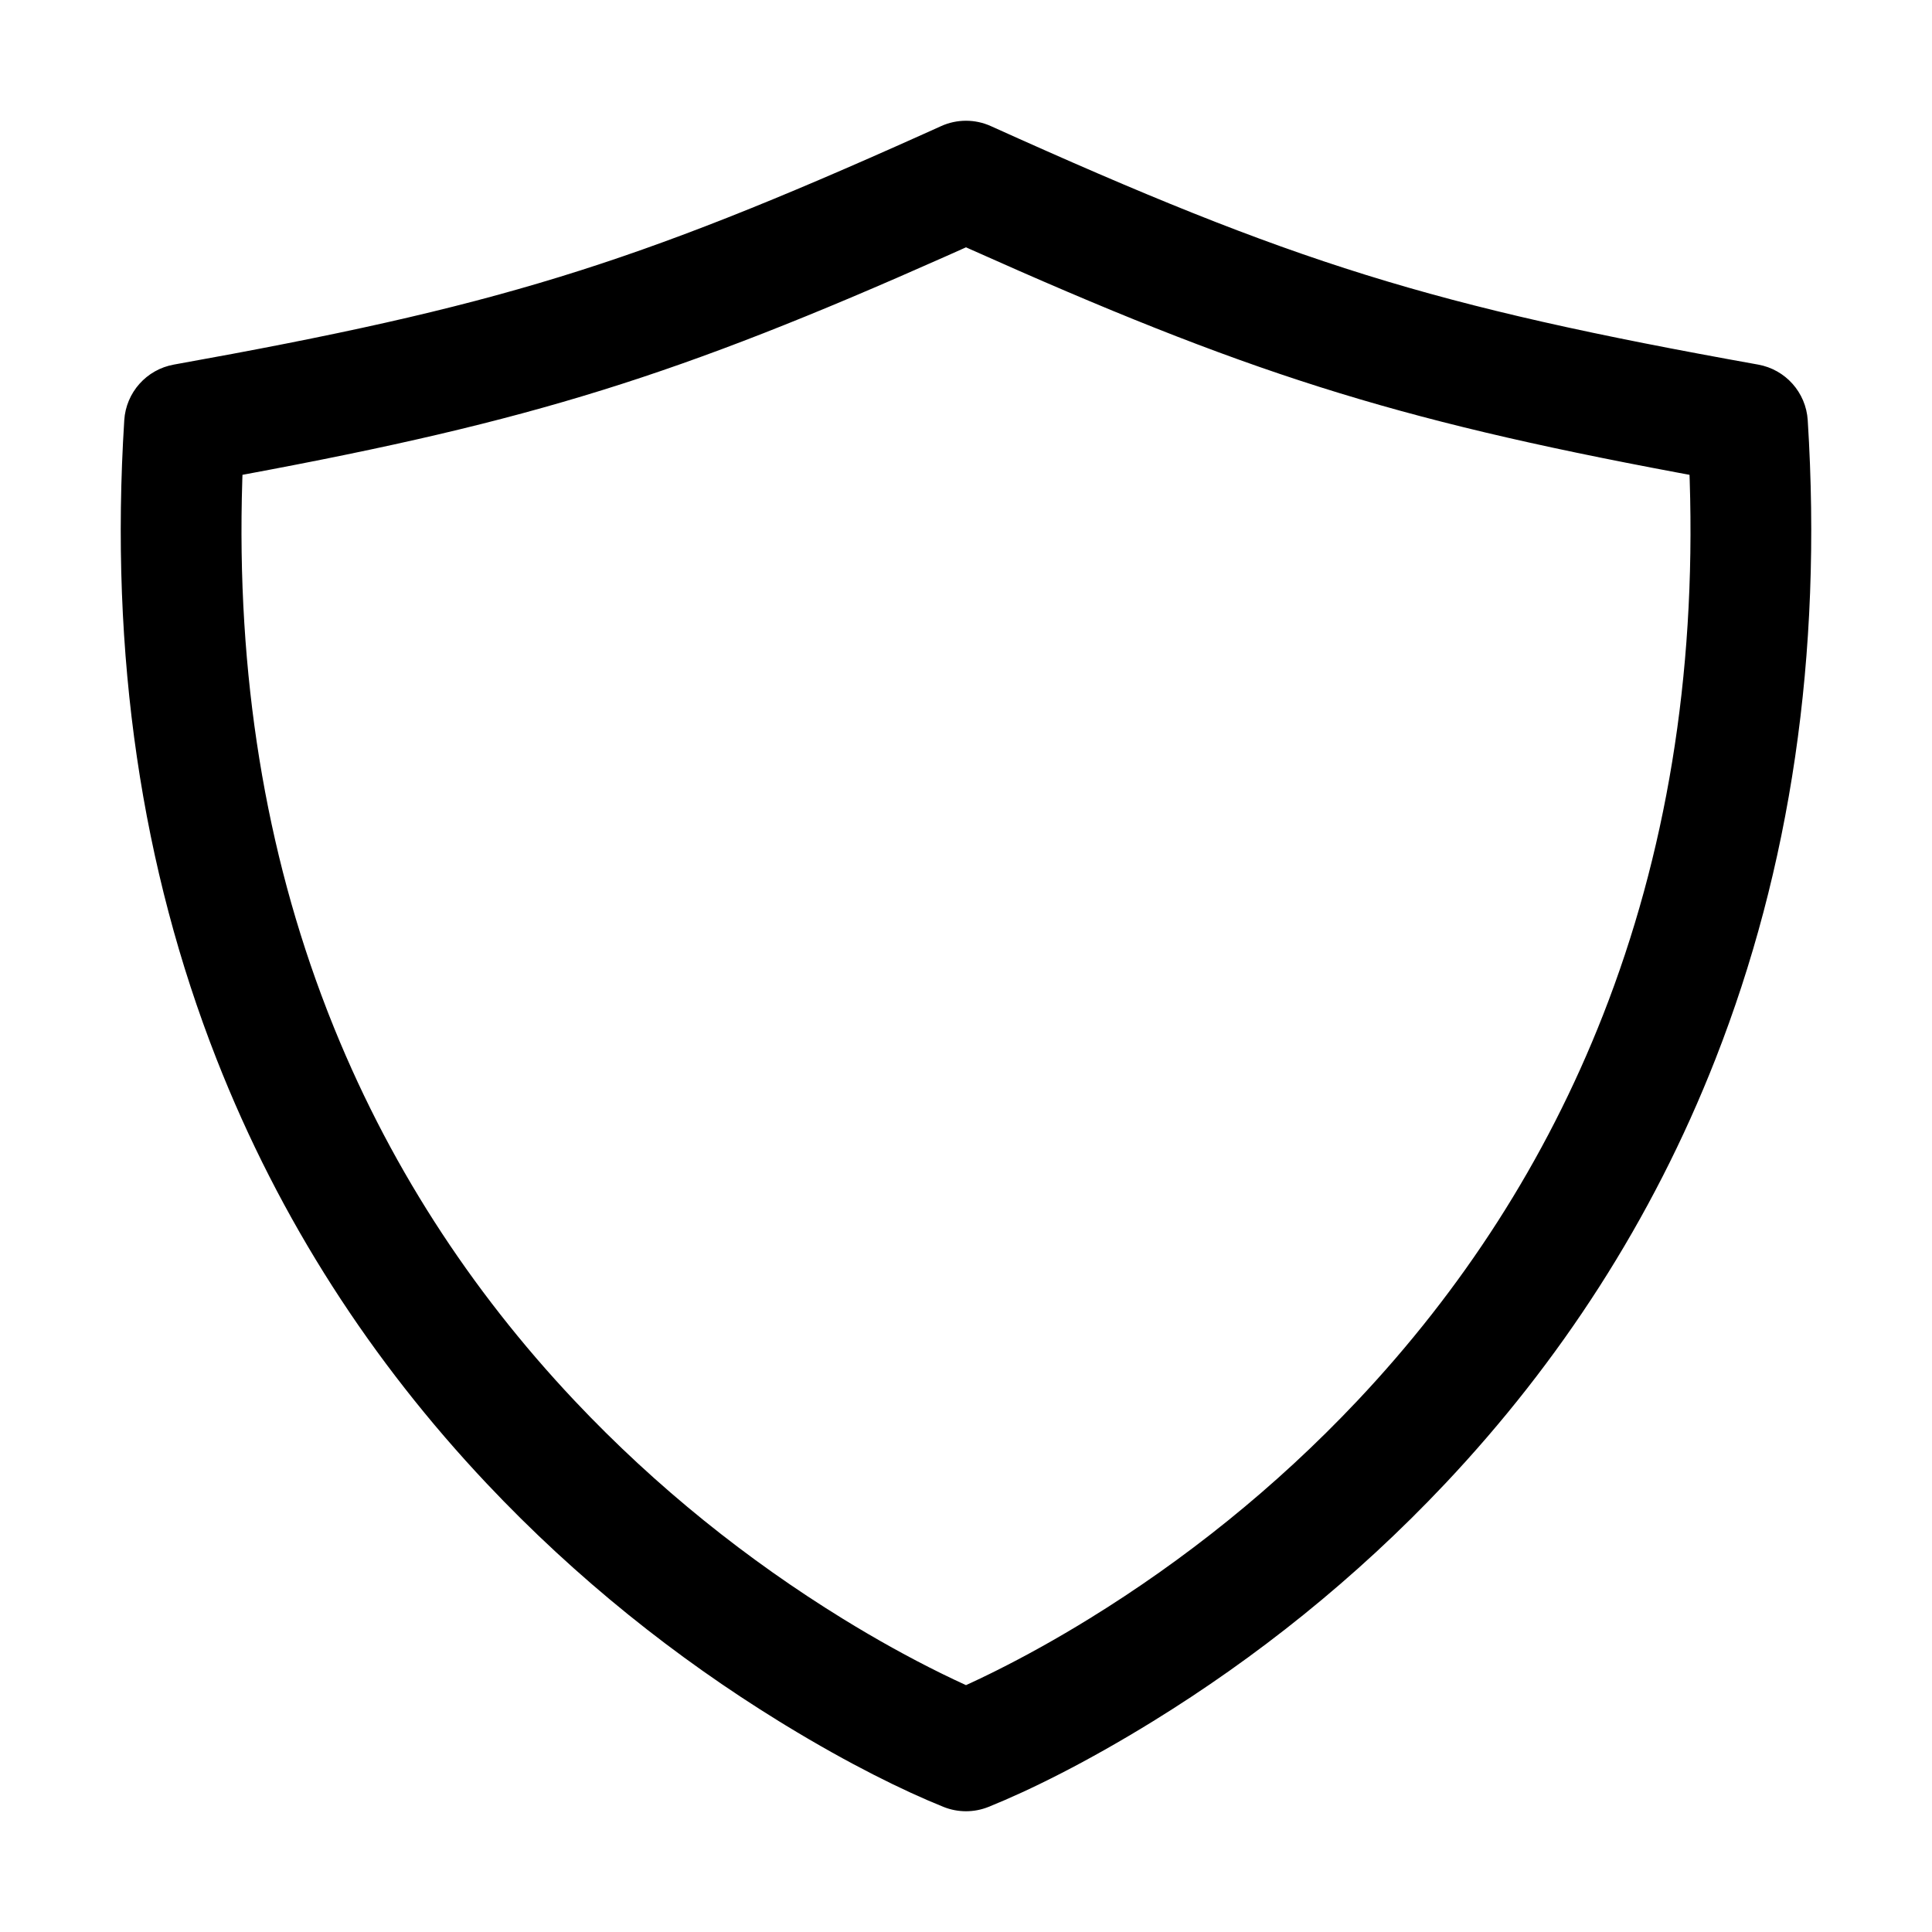 <svg width="512" height="512" viewBox="0 0 512 512" fill="none" xmlns="http://www.w3.org/2000/svg">
<path fill-rule="evenodd" clip-rule="evenodd" d="M249.414 33.418L244.625 35.575C167.258 70.314 131.209 81.35 46.075 96.621C38.822 97.922 33.395 104.009 32.931 111.363C28.979 174.01 37.667 230.366 57.36 280.599C74.204 323.567 98.648 360.967 128.949 393.115C152.894 418.521 179.282 439.408 206.46 456.164L208.181 457.22C225.028 467.491 239.478 474.595 250.023 478.842C253.858 480.386 258.142 480.386 261.977 478.842C272.879 474.451 287.956 467.006 305.54 456.164C332.717 439.408 359.106 418.521 383.051 393.115C413.351 360.967 437.795 323.567 454.639 280.599C474.332 230.366 483.021 174.01 479.068 111.363C478.604 104.009 473.177 97.922 465.925 96.621C379.053 81.038 343.29 69.866 262.585 33.418C258.398 31.527 253.601 31.527 249.414 33.418ZM256 65.543L256.774 65.891C330.08 98.695 368.611 111.031 444.9 125.305L447.741 125.833L447.787 127.178C449.452 179.615 441.386 226.732 424.847 268.92C409.555 307.927 387.357 341.891 359.764 371.167C337.857 394.41 313.65 413.57 288.745 428.926C280.036 434.295 271.715 438.899 263.96 442.77L262.332 443.576C260.558 444.447 258.899 445.238 257.363 445.95L256 446.576L255.922 446.542C254.086 445.705 252.053 444.745 249.838 443.659L249.093 443.293C241.04 439.316 232.359 434.539 223.254 428.926C198.349 413.57 174.142 394.41 152.236 371.167C124.643 341.891 102.444 307.927 87.152 268.92L86.616 267.542C70.439 225.708 62.565 179.045 64.212 127.178L64.258 125.833L64.775 125.738C141.057 111.567 179.62 99.517 250.825 67.854L256 65.543Z" fill="currentColor"/>
</svg>
